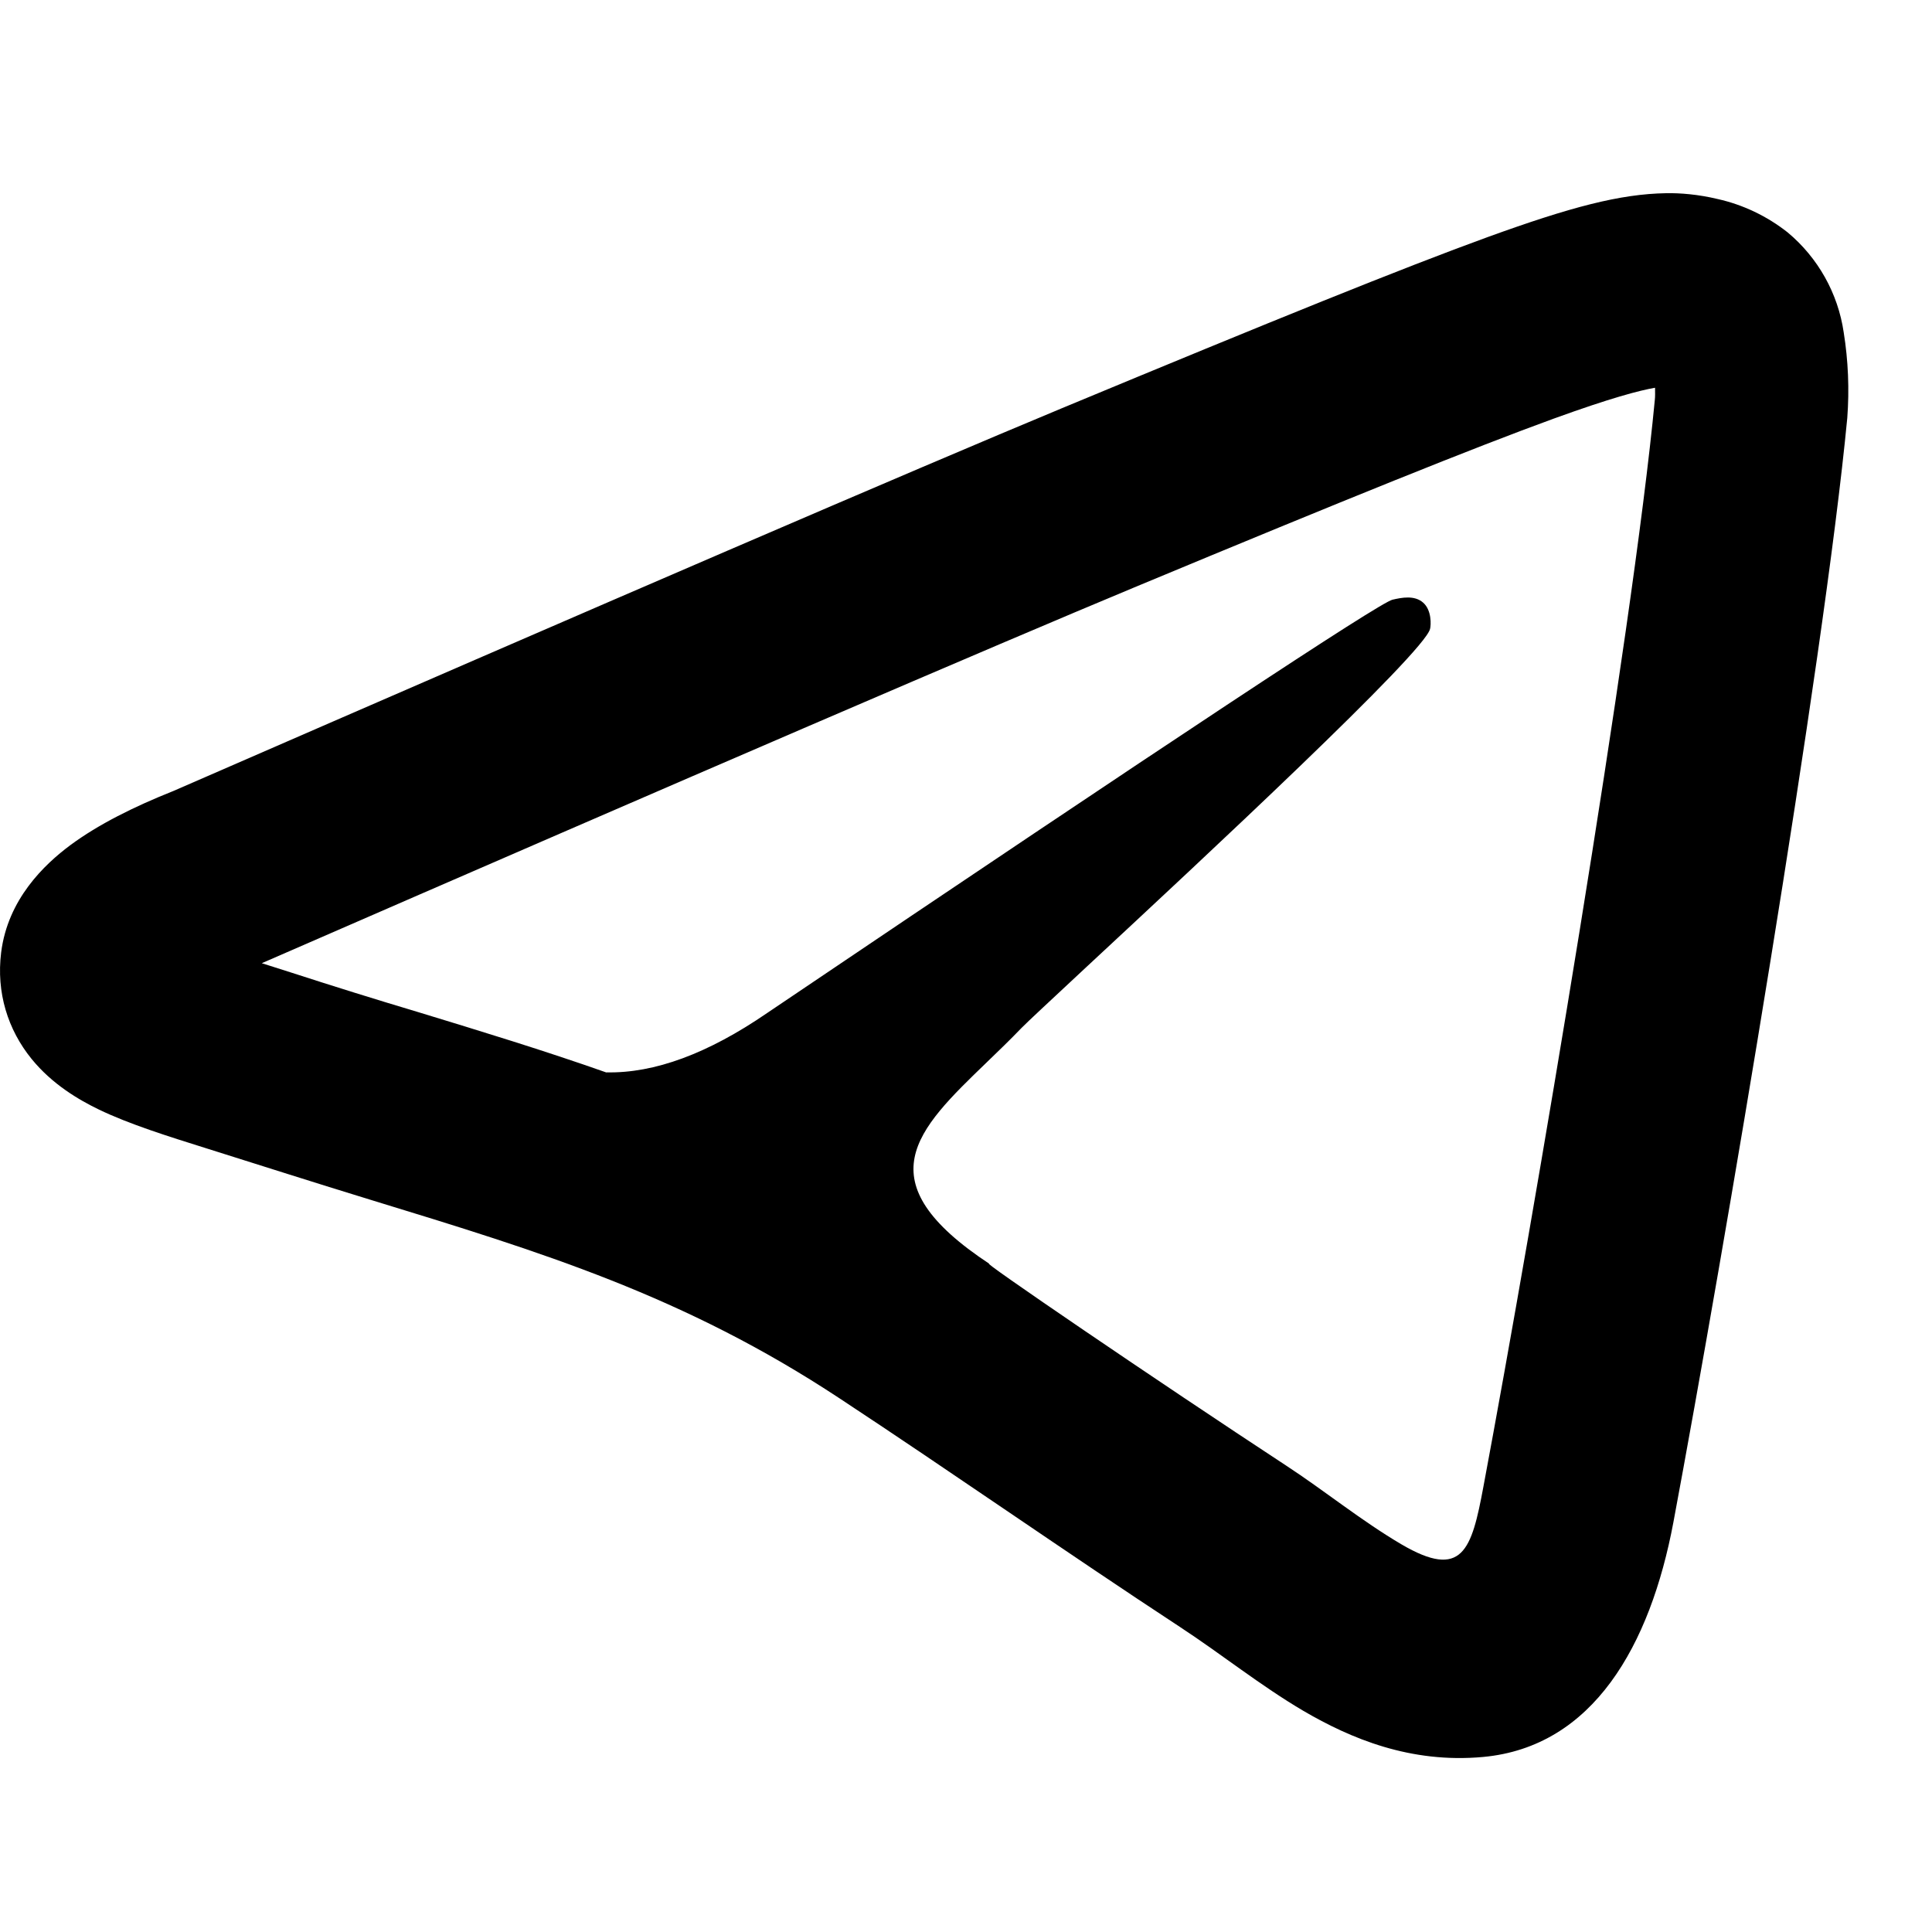 <svg width="32" height="32" viewBox="5 5 20 20" fill="none" xmlns="http://www.w3.org/2000/svg">
<path d="M21.083 9.334C21.676 9.119 21.971 9.042 22.133 9.014C22.134 9.068 22.134 9.108 22.131 9.136C21.899 11.58 20.88 17.593 20.356 20.391C20.234 21.046 20.14 21.358 19.506 20.986C19.09 20.741 18.714 20.433 18.31 20.169C16.985 19.3 15.089 18.007 15.245 18.085C13.941 17.225 14.487 16.699 15.215 15.997C15.332 15.884 15.455 15.766 15.575 15.641C15.629 15.585 15.892 15.341 16.262 14.996C17.45 13.892 19.746 11.757 19.804 11.51C19.814 11.47 19.822 11.318 19.733 11.239C19.643 11.159 19.51 11.186 19.415 11.208C19.28 11.239 17.122 12.665 12.941 15.487C12.329 15.907 11.774 16.112 11.277 16.101L11.282 16.104C10.627 15.873 9.974 15.674 9.318 15.474C8.883 15.344 8.45 15.209 8.018 15.069L7.71 14.971C12.237 12.999 15.252 11.701 16.763 11.072C18.957 10.159 20.259 9.634 21.083 9.334ZM23.506 7.406C23.293 7.238 23.045 7.119 22.78 7.06C22.58 7.012 22.39 6.997 22.247 7C21.77 7.008 21.259 7.143 20.401 7.454C19.526 7.772 18.182 8.316 15.995 9.225C14.452 9.867 11.384 11.189 6.793 13.189C6.389 13.35 6.02 13.533 5.728 13.749C5.458 13.95 5.081 14.309 5.012 14.859C4.96 15.275 5.081 15.659 5.327 15.962C5.541 16.225 5.815 16.385 6.024 16.486C6.334 16.636 6.752 16.767 7.119 16.882C7.692 17.062 8.263 17.245 8.838 17.421C10.616 17.965 12.08 18.413 13.69 19.475C14.871 20.253 16.03 21.065 17.213 21.841C17.645 22.124 18.048 22.449 18.493 22.711C18.981 22.996 19.599 23.257 20.353 23.188C21.491 23.083 22.083 22.036 22.323 20.758C22.844 17.968 23.88 11.872 24.123 9.326C24.145 9.031 24.133 8.734 24.086 8.441C24.027 8.037 23.82 7.668 23.506 7.406Z" fill="#000000"/>
</svg>
